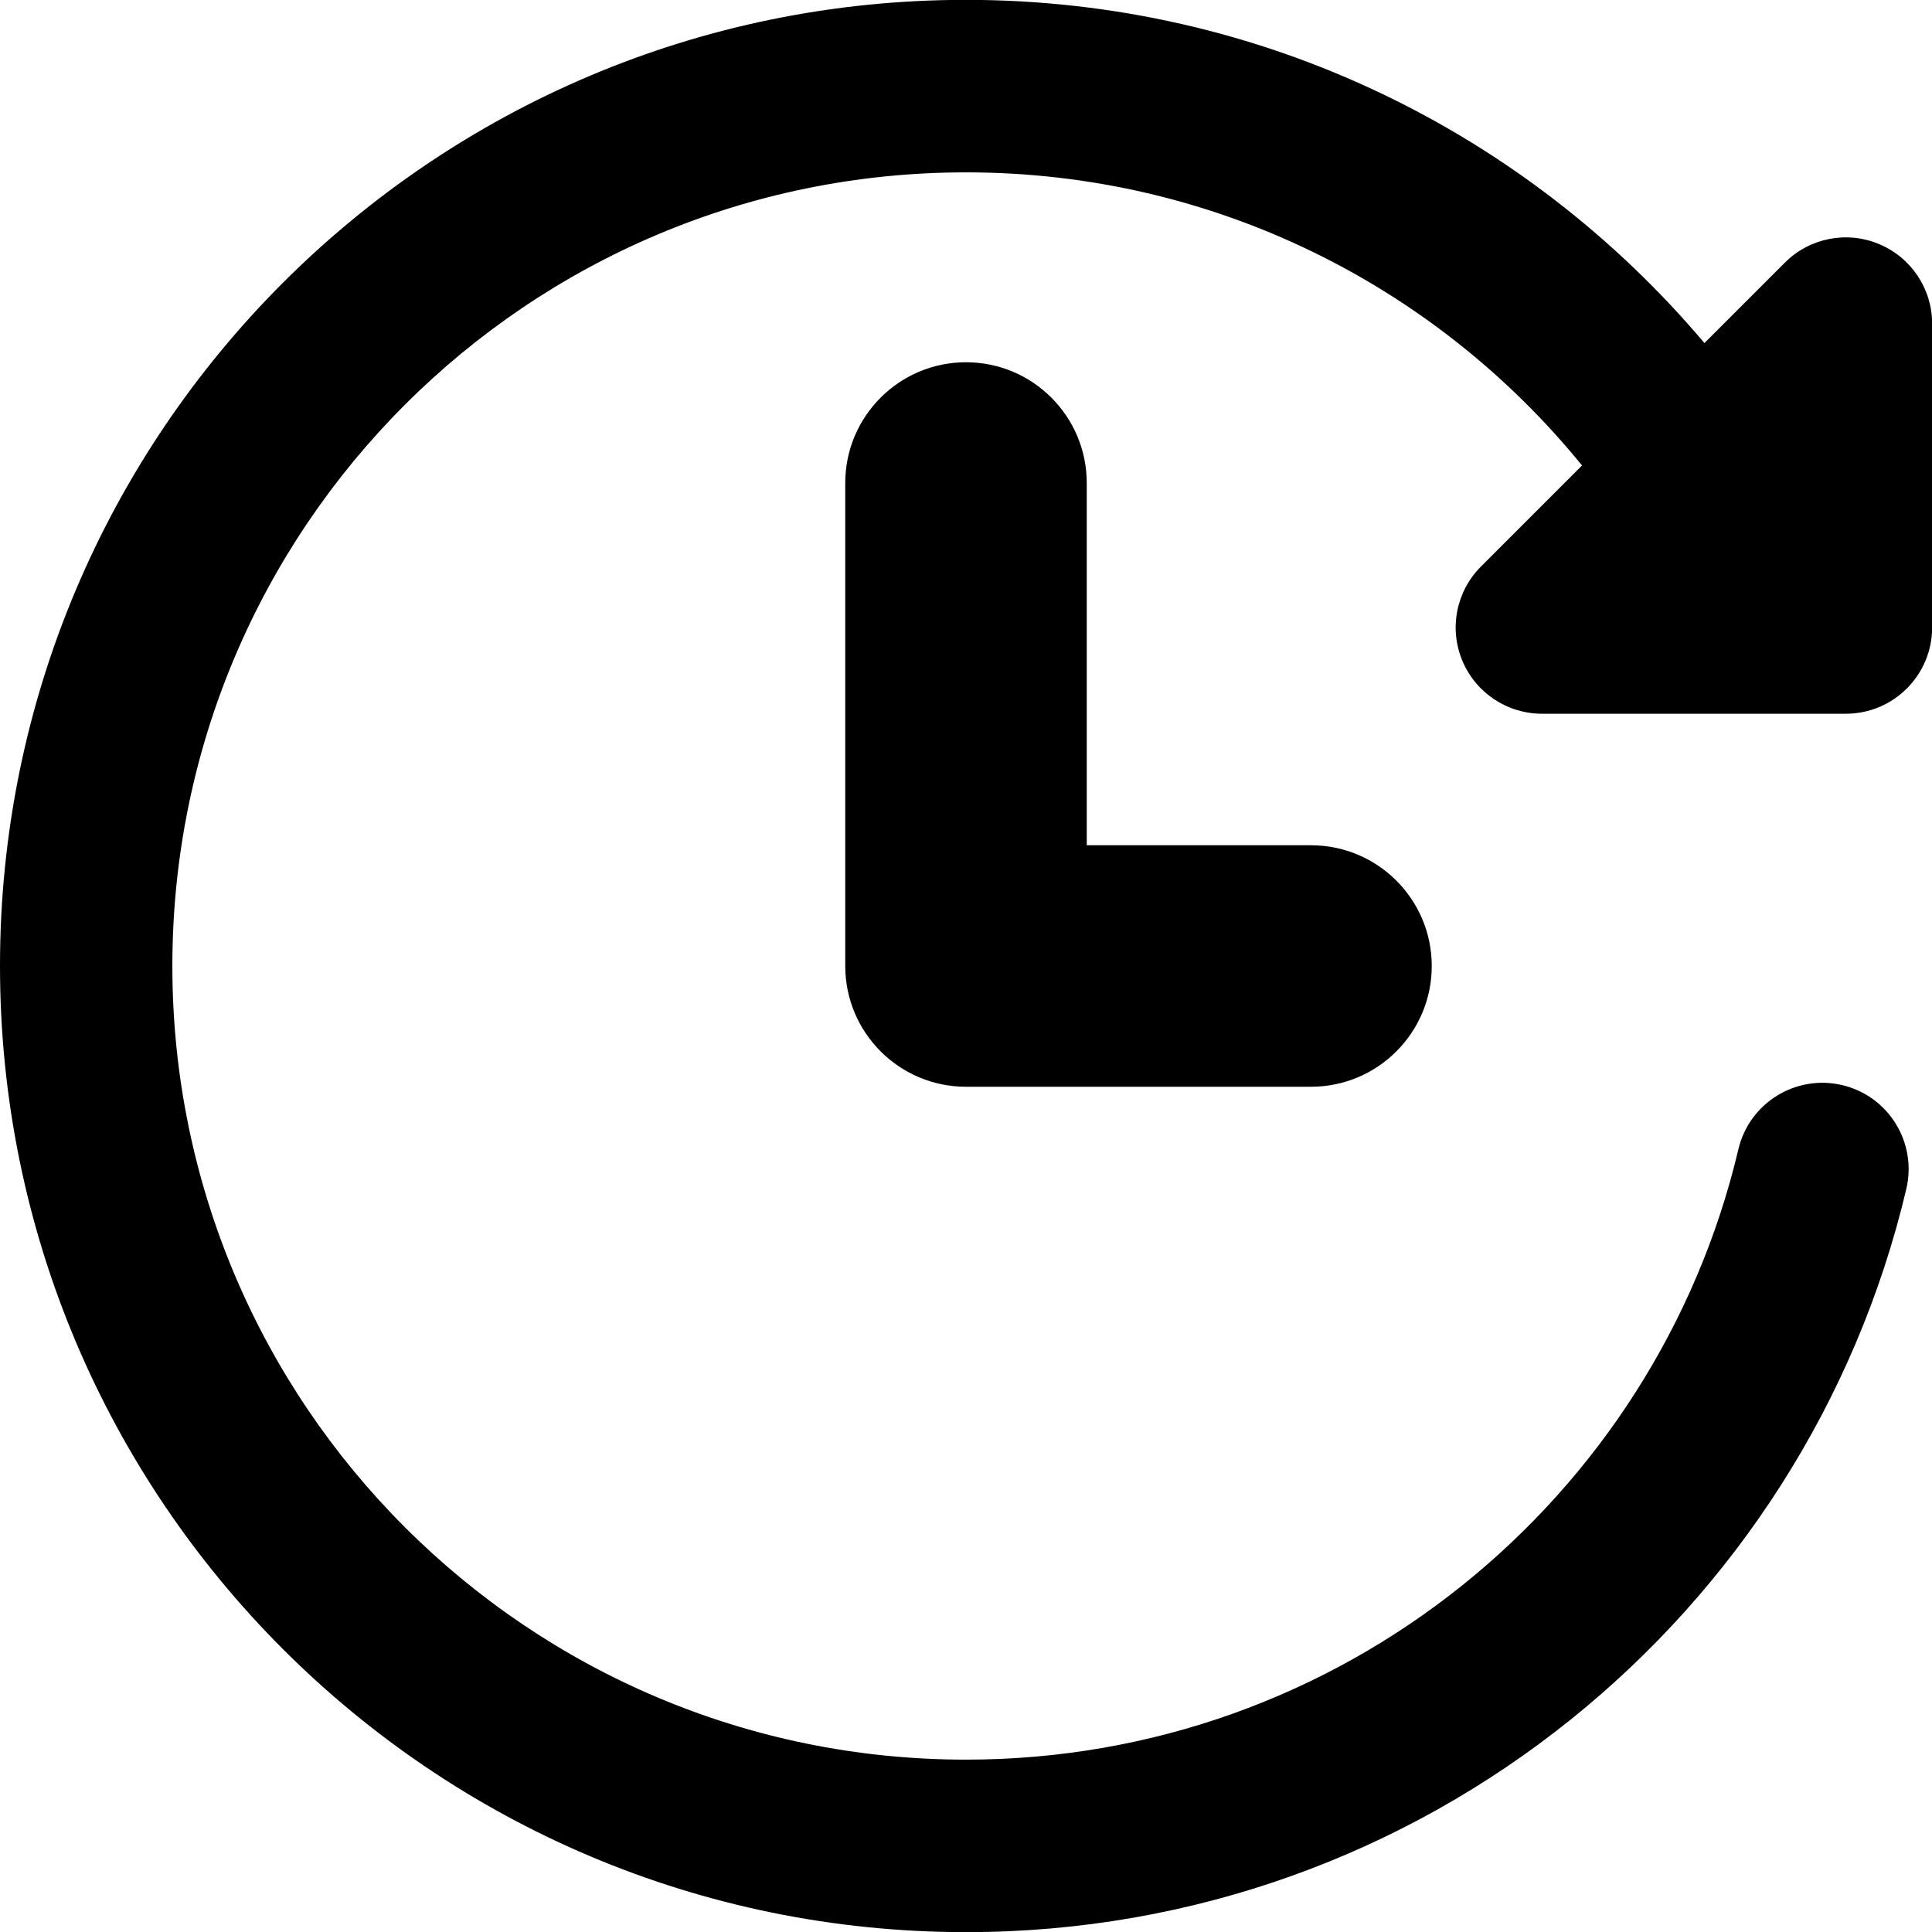 <svg xmlns="http://www.w3.org/2000/svg" fill="none" viewBox="0 0 14 14" id="Fastforward-Clock--Streamline-Core-Remix">
  <desc>
    Fastforward Clock Streamline Icon: https://streamlinehq.com
  </desc>
  <g id="Free Remix/Interface Essential/fastforward-clock--time-clock-reset-stopwatch-circle-measure-loading">
    <path id="Union" fill="#000000" fill-rule="evenodd" d="M7 1.249c-3.176 0 -5.751 2.575 -5.751 5.751 0 3.176 2.575 5.751 5.751 5.751 2.718 0 4.998 -1.887 5.597 -4.423 0.079 -0.336 0.416 -0.544 0.752 -0.465 0.336 0.079 0.544 0.416 0.465 0.752 -0.729 3.087 -3.502 5.386 -6.813 5.386 -3.866 0 -7.001 -3.134 -7.001 -7.001C-0.001 3.134 3.133 -0.001 7 -0.001c2.147 0 4.067 0.966 5.351 2.487l0.583 -0.583c0.179 -0.179 0.448 -0.232 0.681 -0.135 0.234 0.097 0.386 0.325 0.386 0.577v2.202c0 0.345 -0.28 0.625 -0.625 0.625h-0.474c-0.005 0 -0.009 0 -0.014 0 -0.005 0 -0.01 -0 -0.015 -0h-1.699c-0.253 0 -0.481 -0.152 -0.578 -0.386 -0.097 -0.234 -0.043 -0.502 0.136 -0.681l0.732 -0.732c-1.055 -1.297 -2.663 -2.124 -4.464 -2.124ZM7.875 3.5c0 -0.483 -0.392 -0.875 -0.875 -0.875s-0.875 0.392 -0.875 0.875V7c0 0.483 0.392 0.875 0.875 0.875h2.5c0.483 0 0.875 -0.392 0.875 -0.875s-0.392 -0.875 -0.875 -0.875h-1.625V3.5Z" clip-rule="evenodd" stroke-width="1"></path>
  </g>
</svg>